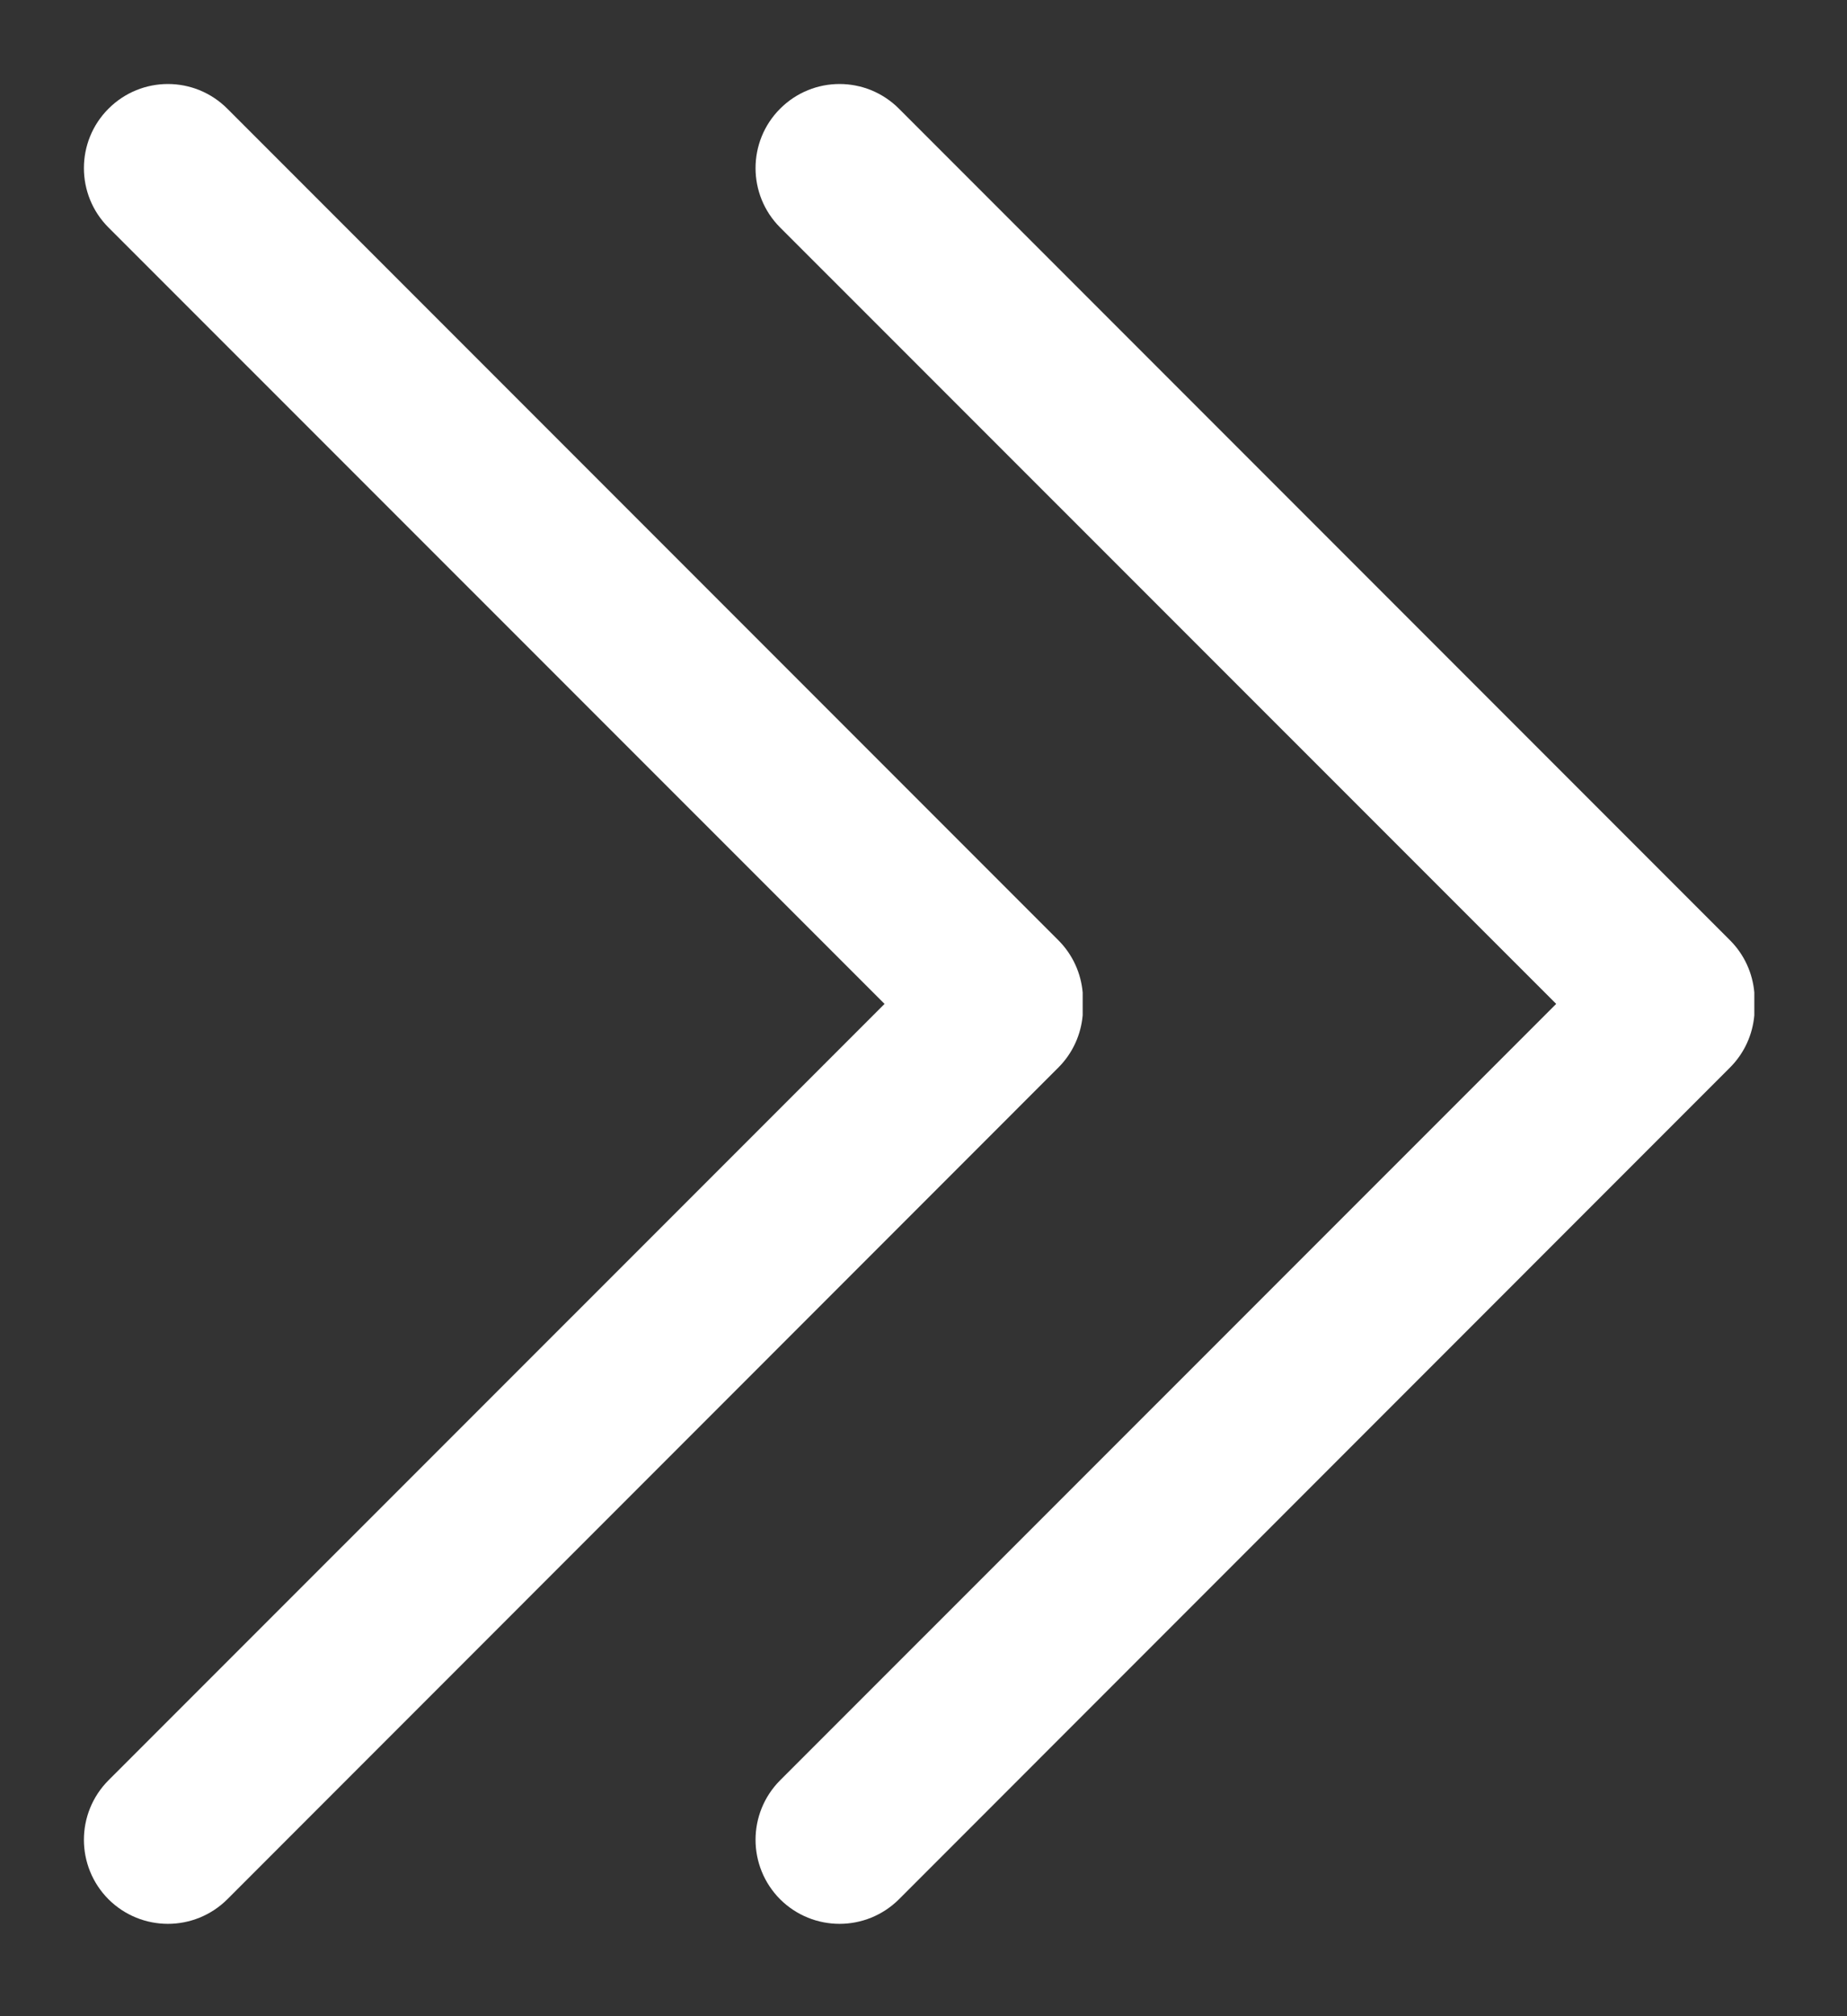 <?xml version="1.0" encoding="UTF-8"?>
<svg width="11px" height="12px" viewBox="0 0 11 12" version="1.1" xmlns="http://www.w3.org/2000/svg" xmlns:xlink="http://www.w3.org/1999/xlink">
    <rect x="0" y="0" width="11" height="12" fill="#333333" stroke="none"/>
    <!-- Generator: Sketch 63.1 (92452) - https://sketch.com -->
    <title>icon_more备份 2</title>
    <desc>Created with Sketch.</desc>
    <g id="页面-1" stroke="none" stroke-width="1" fill="none" fill-rule="evenodd">
        <g id="00-首页NEW" transform="translate(-372, -244)" fill="#FFFFFF" fill-rule="nonzero">
            <g id="icon_more备份-2" transform="translate(372, 244)">
                <path d="M3.407,8.948 C3.294,8.938 3.183,8.89 3.096,8.803 L3.096,8.803 L-1.854,3.854 C-2.049,3.658 -2.049,3.342 -1.854,3.146 C-1.658,2.951 -1.342,2.951 -1.146,3.146 L-1.146,3.146 L3.475,7.768 L8.096,3.146 C8.291,2.951 8.608,2.951 8.803,3.146 C8.999,3.342 8.999,3.658 8.803,3.854 L3.854,8.803 C3.767,8.89 3.656,8.938 3.543,8.948 Z" id="icon_arrow备份-2" transform="translate(3.475, 5.975) scale(-1, -1) rotate(90) translate(-3.475, -5.975) "></path>
                <path d="M7.407,8.948 C7.294,8.938 7.183,8.89 7.096,8.803 L7.096,8.803 L2.146,3.854 C1.951,3.658 1.951,3.342 2.146,3.146 C2.342,2.951 2.658,2.951 2.854,3.146 L2.854,3.146 L7.475,7.768 L12.096,3.146 C12.291,2.951 12.608,2.951 12.803,3.146 C12.999,3.342 12.999,3.658 12.803,3.854 L7.854,8.803 C7.767,8.89 7.656,8.938 7.543,8.948 Z" id="icon_arrow备份-2" transform="translate(7.475, 5.975) scale(-1, -1) rotate(90) translate(-7.475, -5.975) "></path>
            </g>
        </g>
    </g>
</svg>